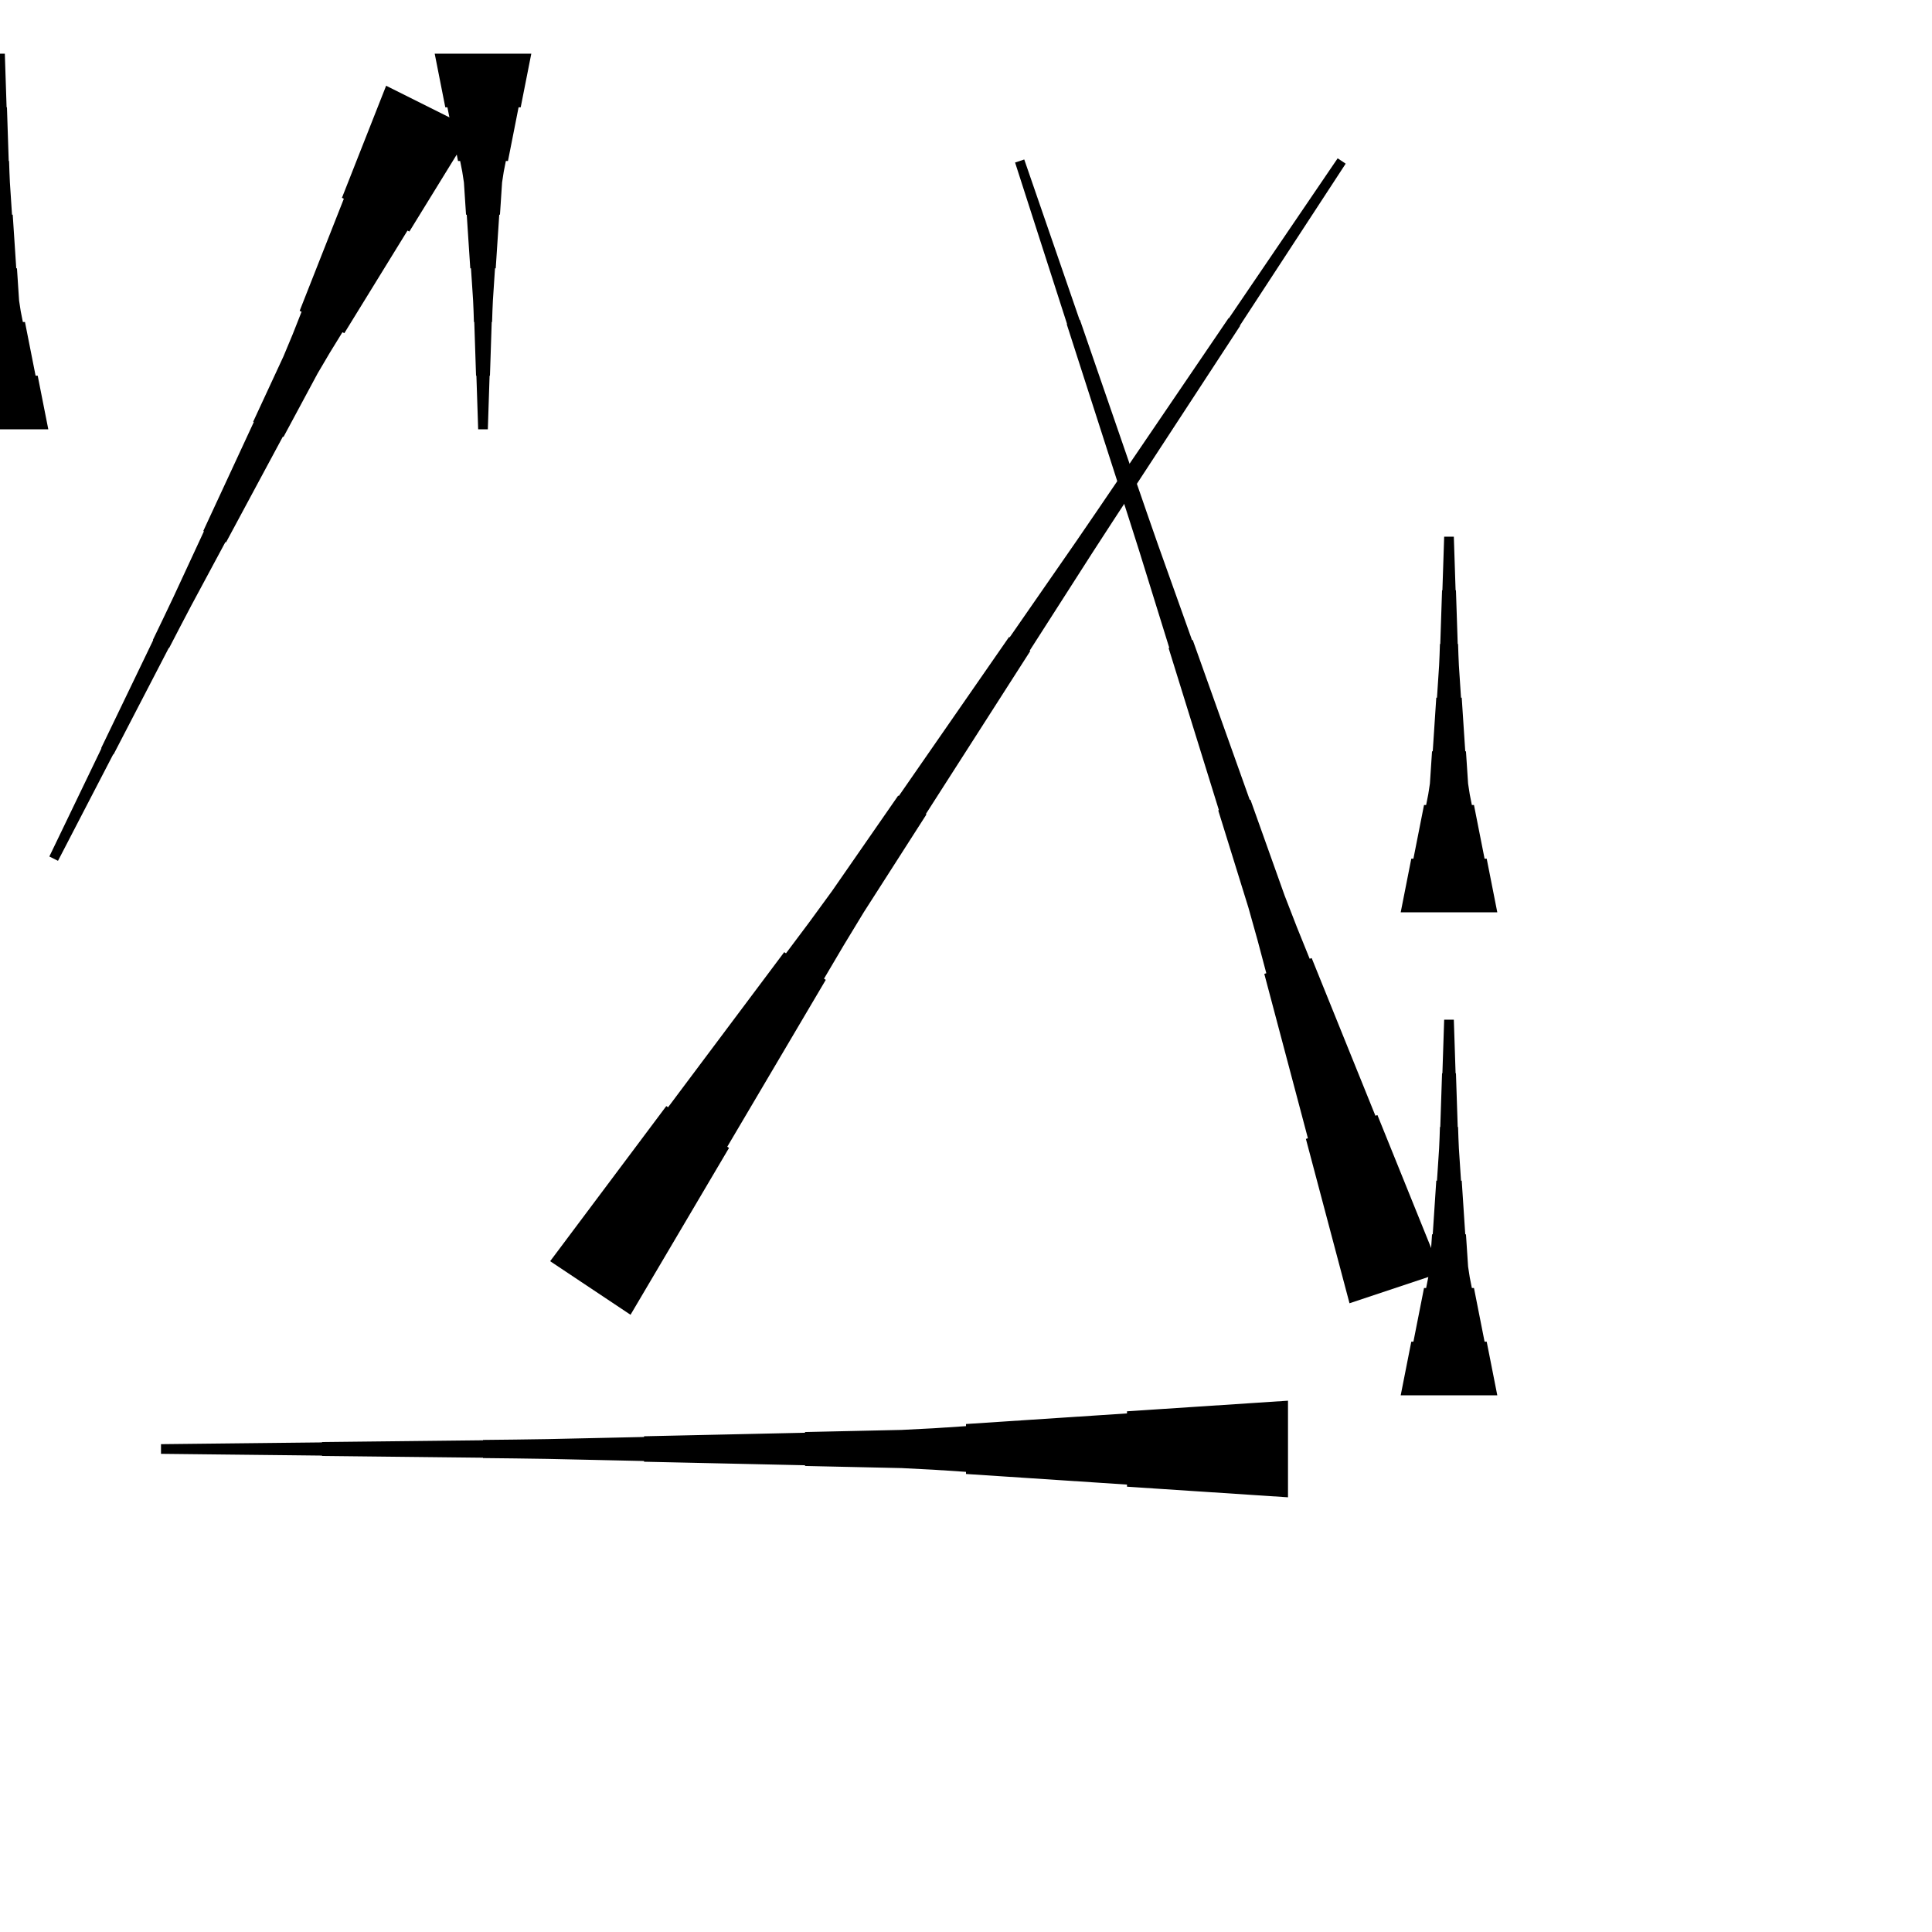 <?xml version="1.0" encoding="UTF-8"?>
<!-- Flat -->
<svg version="1.1" xmlns="http://www.w3.org/2000/svg" xmlns:xlink="http://www.w3.org/1999/xlink" width="283.465pt" height="283.465pt" viewBox="0 0 283.465 283.465">
<title>Untitled</title>
<polygon points="188.976 219.685 184.252 219.374 179.528 219.063 174.803 218.752 170.079 218.441 165.354 218.129 165.354 217.818 160.63 217.507 155.905 217.196 151.181 216.885 146.457 216.574 141.732 216.263 141.732 215.952 137.008 215.641 132.284 215.399 127.559 215.295 122.835 215.191 118.11 215.087 118.11 214.984 113.386 214.88 108.661 214.776 103.937 214.673 99.213 214.569 94.488 214.465 94.488 214.361 89.764 214.258 85.039 214.154 80.315 214.05 75.591 213.981 70.866 213.929 70.866 213.877 66.142 213.826 61.417 213.774 56.693 213.722 51.968 213.67 47.244 213.618 47.244 213.566 42.52 213.514 37.795 213.463 33.071 213.411 28.346 213.359 23.622 213.307 23.622 211.89 28.346 211.838 33.071 211.786 37.795 211.734 42.52 211.682 47.244 211.631 47.244 211.579 51.968 211.527 56.693 211.475 61.417 211.423 66.142 211.371 70.866 211.319 70.866 211.268 75.591 211.216 80.315 211.147 85.039 211.043 89.764 210.939 94.488 210.835 94.488 210.732 99.213 210.628 103.937 210.524 108.661 210.421 113.386 210.317 118.11 210.213 118.11 210.109 122.835 210.006 127.559 209.902 132.284 209.798 137.008 209.556 141.732 209.245 141.732 208.934 146.457 208.623 151.181 208.312 155.905 208.001 160.63 207.69 165.354 207.379 165.354 207.067 170.079 206.756 174.803 206.445 179.528 206.134 184.252 205.823 188.976 205.512" fill="rgba(0,0,0,1)" />
<polygon points="198.001 191.217 196.722 186.395 195.442 181.572 194.162 176.749 192.883 171.926 191.603 167.103 191.898 167.005 190.619 162.182 189.339 157.359 188.059 152.537 186.78 147.714 185.5 142.891 185.795 142.793 184.516 137.97 183.17 133.169 181.694 128.412 180.218 123.654 178.741 118.897 178.839 118.865 177.363 114.107 175.887 109.35 174.41 104.593 172.934 99.836 171.457 95.079 171.556 95.046 170.079 90.288 168.603 85.531 167.127 80.774 165.617 76.028 164.092 71.287 164.141 71.271 162.615 66.53 161.09 61.789 159.564 57.048 158.038 52.307 156.513 47.567 156.562 47.55 155.036 42.809 153.511 38.069 151.985 33.328 150.46 28.587 148.934 23.846 150.279 23.398 151.903 28.106 153.527 32.814 155.151 37.522 156.775 42.23 158.399 46.938 158.448 46.922 160.072 51.63 161.696 56.338 163.32 61.046 164.944 65.754 166.568 70.462 166.617 70.445 168.241 75.153 169.881 79.856 171.554 84.547 173.228 89.239 174.901 93.931 174.999 93.898 176.673 98.59 178.346 103.281 180.019 107.973 181.692 112.664 183.365 117.356 183.464 117.323 185.137 122.015 186.81 126.706 188.483 131.398 190.287 136.046 192.157 140.672 192.453 140.573 194.323 145.2 196.193 149.826 198.062 154.452 199.933 159.078 201.802 163.704 202.098 163.605 203.968 168.231 205.838 172.857 207.707 177.483 209.577 182.109 211.447 186.735" fill="rgba(0,0,0,1)" />
<polygon points="-7.087 62.992 -6.776 61.417 -6.464 59.843 -6.153 58.268 -5.842 56.693 -5.531 55.118 -5.22 55.118 -4.909 53.543 -4.598 51.968 -4.287 50.394 -3.975 48.819 -3.664 47.244 -3.353 47.244 -3.042 45.669 -2.8 44.094 -2.696 42.52 -2.593 40.945 -2.489 39.37 -2.385 39.37 -2.281 37.795 -2.178 36.221 -2.074 34.646 -1.97 33.071 -1.867 31.496 -1.763 31.496 -1.659 29.921 -1.556 28.346 -1.452 26.772 -1.383 25.197 -1.331 23.622 -1.279 23.622 -1.227 22.047 -1.175 20.472 -1.123 18.898 -1.072 17.323 -1.02 15.748 -0.968 15.748 -0.916 14.173 -0.864 12.598 -0.812 11.024 -0.76 9.449 -0.709 7.874 0.709 7.874 0.76 9.449 0.812 11.024 0.864 12.598 0.916 14.173 0.968 15.748 1.02 15.748 1.072 17.323 1.123 18.898 1.175 20.472 1.227 22.047 1.279 23.622 1.331 23.622 1.383 25.197 1.452 26.772 1.556 28.346 1.659 29.921 1.763 31.496 1.867 31.496 1.97 33.071 2.074 34.646 2.178 36.221 2.281 37.795 2.385 39.37 2.489 39.37 2.593 40.945 2.696 42.52 2.8 44.094 3.042 45.669 3.353 47.244 3.664 47.244 3.975 48.819 4.287 50.394 4.598 51.968 4.909 53.543 5.22 55.118 5.531 55.118 5.842 56.693 6.153 58.268 6.464 59.843 6.776 61.417 7.087 62.992" fill="rgba(0,0,0,1)" />
<polygon points="80.718 185.045 84.126 180.494 87.535 175.942 90.943 171.39 94.352 166.838 97.76 162.286 98.019 162.459 101.427 157.907 104.836 153.355 108.244 148.803 111.653 144.251 115.061 139.7 115.32 139.872 118.729 135.32 122.08 130.73 125.316 126.063 128.551 121.397 131.787 116.73 131.874 116.787 135.109 112.12 138.345 107.453 141.581 102.787 144.817 98.12 148.053 93.453 148.139 93.51 151.375 88.843 154.611 84.177 157.847 79.51 161.054 74.823 164.247 70.128 164.29 70.157 167.483 65.461 170.676 60.765 173.868 56.07 177.061 51.374 180.254 46.678 180.297 46.707 183.49 42.011 186.683 37.316 189.875 32.62 193.068 27.925 196.261 23.229 197.44 24.015 194.334 28.768 191.227 33.522 188.121 38.275 185.014 43.028 181.908 47.781 181.951 47.81 178.844 52.563 175.738 57.316 172.631 62.069 169.525 66.823 166.419 71.576 166.462 71.604 163.355 76.358 160.263 81.12 157.2 85.902 154.137 90.684 151.073 95.466 151.16 95.524 148.096 100.306 145.033 105.088 141.97 109.87 138.906 114.651 135.843 119.433 135.929 119.491 132.866 124.273 129.803 129.055 126.739 133.837 123.791 138.695 120.9 143.592 121.159 143.765 118.268 148.662 115.378 153.559 112.487 158.456 109.596 163.353 106.705 168.25 106.964 168.422 104.073 173.319 101.183 178.216 98.292 183.113 95.401 188.01 92.511 192.907" fill="rgba(0,0,0,1)" />
<polygon points="205.512 133.858 205.823 132.284 206.134 130.709 206.445 129.134 206.756 127.559 207.067 125.984 207.379 125.984 207.69 124.409 208.001 122.835 208.312 121.26 208.623 119.685 208.934 118.11 209.245 118.11 209.556 116.535 209.798 114.961 209.902 113.386 210.006 111.811 210.109 110.236 210.213 110.236 210.317 108.661 210.421 107.087 210.524 105.512 210.628 103.937 210.732 102.362 210.835 102.362 210.939 100.787 211.043 99.213 211.147 97.638 211.216 96.063 211.268 94.488 211.319 94.488 211.371 92.913 211.423 91.339 211.475 89.764 211.527 88.189 211.579 86.614 211.631 86.614 211.682 85.039 211.734 83.465 211.786 81.89 211.838 80.315 211.89 78.74 213.307 78.74 213.359 80.315 213.411 81.89 213.463 83.465 213.514 85.039 213.566 86.614 213.618 86.614 213.67 88.189 213.722 89.764 213.774 91.339 213.826 92.913 213.877 94.488 213.929 94.488 213.981 96.063 214.05 97.638 214.154 99.213 214.258 100.787 214.361 102.362 214.465 102.362 214.569 103.937 214.673 105.512 214.776 107.087 214.88 108.661 214.984 110.236 215.087 110.236 215.191 111.811 215.295 113.386 215.399 114.961 215.641 116.535 215.952 118.11 216.263 118.11 216.574 119.685 216.885 121.26 217.196 122.835 217.507 124.409 217.818 125.984 218.129 125.984 218.441 127.559 218.752 129.134 219.063 130.709 219.374 132.284 219.685 133.858" fill="rgba(0,0,0,1)" />
<polygon points="69.331 18.917 67.478 21.928 65.624 24.938 63.771 27.949 61.918 30.959 60.065 33.97 59.787 33.831 57.934 36.841 56.081 39.851 54.228 42.862 52.375 45.872 50.522 48.883 50.243 48.744 48.39 51.754 46.599 54.795 44.931 57.899 43.264 61.002 41.596 64.105 41.504 64.059 39.836 67.162 38.168 70.265 36.501 73.368 34.833 76.472 33.166 79.575 33.073 79.529 31.405 82.632 29.738 85.735 28.07 88.838 26.434 91.957 24.812 95.083 24.766 95.06 23.145 98.187 21.524 101.313 19.902 104.439 18.281 107.566 16.66 110.692 16.614 110.669 14.993 113.796 13.371 116.922 11.75 120.048 10.129 123.175 8.508 126.301 7.24 125.667 8.769 122.495 10.297 119.322 11.825 116.149 13.354 112.976 14.882 109.803 14.836 109.78 16.364 106.607 17.893 103.435 19.421 100.262 20.95 97.089 22.478 93.916 22.432 93.893 23.96 90.72 25.473 87.54 26.955 84.344 28.437 81.148 29.919 77.952 29.826 77.905 31.308 74.709 32.791 71.513 34.273 68.317 35.755 65.121 37.237 61.925 37.144 61.879 38.626 58.683 40.108 55.487 41.59 52.291 42.948 49.033 44.245 45.745 43.967 45.605 45.263 42.317 46.56 39.028 47.856 35.739 49.153 32.45 50.449 29.162 50.171 29.023 51.468 25.734 52.764 22.445 54.061 19.156 55.357 15.867 56.654 12.579" fill="rgba(0,0,0,1)" />
<polygon points="77.953 7.874 77.642 9.449 77.331 11.024 77.019 12.598 76.708 14.173 76.397 15.748 76.086 15.748 75.775 17.323 75.464 18.898 75.153 20.472 74.842 22.047 74.53 23.622 74.219 23.622 73.908 25.197 73.666 26.772 73.562 28.346 73.459 29.921 73.355 31.496 73.251 31.496 73.148 33.071 73.044 34.646 72.94 36.221 72.837 37.795 72.733 39.37 72.629 39.37 72.525 40.945 72.422 42.52 72.318 44.094 72.249 45.669 72.197 47.244 72.145 47.244 72.093 48.819 72.041 50.394 71.99 51.968 71.938 53.543 71.886 55.118 71.834 55.118 71.782 56.693 71.73 58.268 71.678 59.843 71.627 61.417 71.575 62.992 70.157 62.992 70.106 61.417 70.054 59.843 70.002 58.268 69.95 56.693 69.898 55.118 69.846 55.118 69.794 53.543 69.743 51.968 69.691 50.394 69.639 48.819 69.587 47.244 69.535 47.244 69.483 45.669 69.414 44.094 69.311 42.52 69.207 40.945 69.103 39.37 68.999 39.37 68.896 37.795 68.792 36.221 68.688 34.646 68.585 33.071 68.481 31.496 68.377 31.496 68.273 29.921 68.17 28.346 68.066 26.772 67.824 25.197 67.513 23.622 67.202 23.622 66.891 22.047 66.58 20.472 66.269 18.898 65.957 17.323 65.646 15.748 65.335 15.748 65.024 14.173 64.713 12.598 64.402 11.024 64.091 9.449 63.779 7.874" fill="rgba(0,0,0,1)" />
<polygon points="205.512 204.724 205.823 203.15 206.134 201.575 206.445 200 206.756 198.425 207.067 196.85 207.379 196.85 207.69 195.276 208.001 193.701 208.312 192.126 208.623 190.551 208.934 188.976 209.245 188.976 209.556 187.402 209.798 185.827 209.902 184.252 210.006 182.677 210.109 181.102 210.213 181.102 210.317 179.528 210.421 177.953 210.524 176.378 210.628 174.803 210.732 173.228 210.835 173.228 210.939 171.654 211.043 170.079 211.147 168.504 211.216 166.929 211.268 165.354 211.319 165.354 211.371 163.78 211.423 162.205 211.475 160.63 211.527 159.055 211.579 157.48 211.631 157.48 211.682 155.905 211.734 154.331 211.786 152.756 211.838 151.181 211.89 149.606 213.307 149.606 213.359 151.181 213.411 152.756 213.463 154.331 213.514 155.905 213.566 157.48 213.618 157.48 213.67 159.055 213.722 160.63 213.774 162.205 213.826 163.78 213.877 165.354 213.929 165.354 213.981 166.929 214.05 168.504 214.154 170.079 214.258 171.654 214.361 173.228 214.465 173.228 214.569 174.803 214.673 176.378 214.776 177.953 214.88 179.528 214.984 181.102 215.087 181.102 215.191 182.677 215.295 184.252 215.399 185.827 215.641 187.402 215.952 188.976 216.263 188.976 216.574 190.551 216.885 192.126 217.196 193.701 217.507 195.276 217.818 196.85 218.129 196.85 218.441 198.425 218.752 200 219.063 201.575 219.374 203.15 219.685 204.724" fill="rgba(0,0,0,1)" />
</svg>